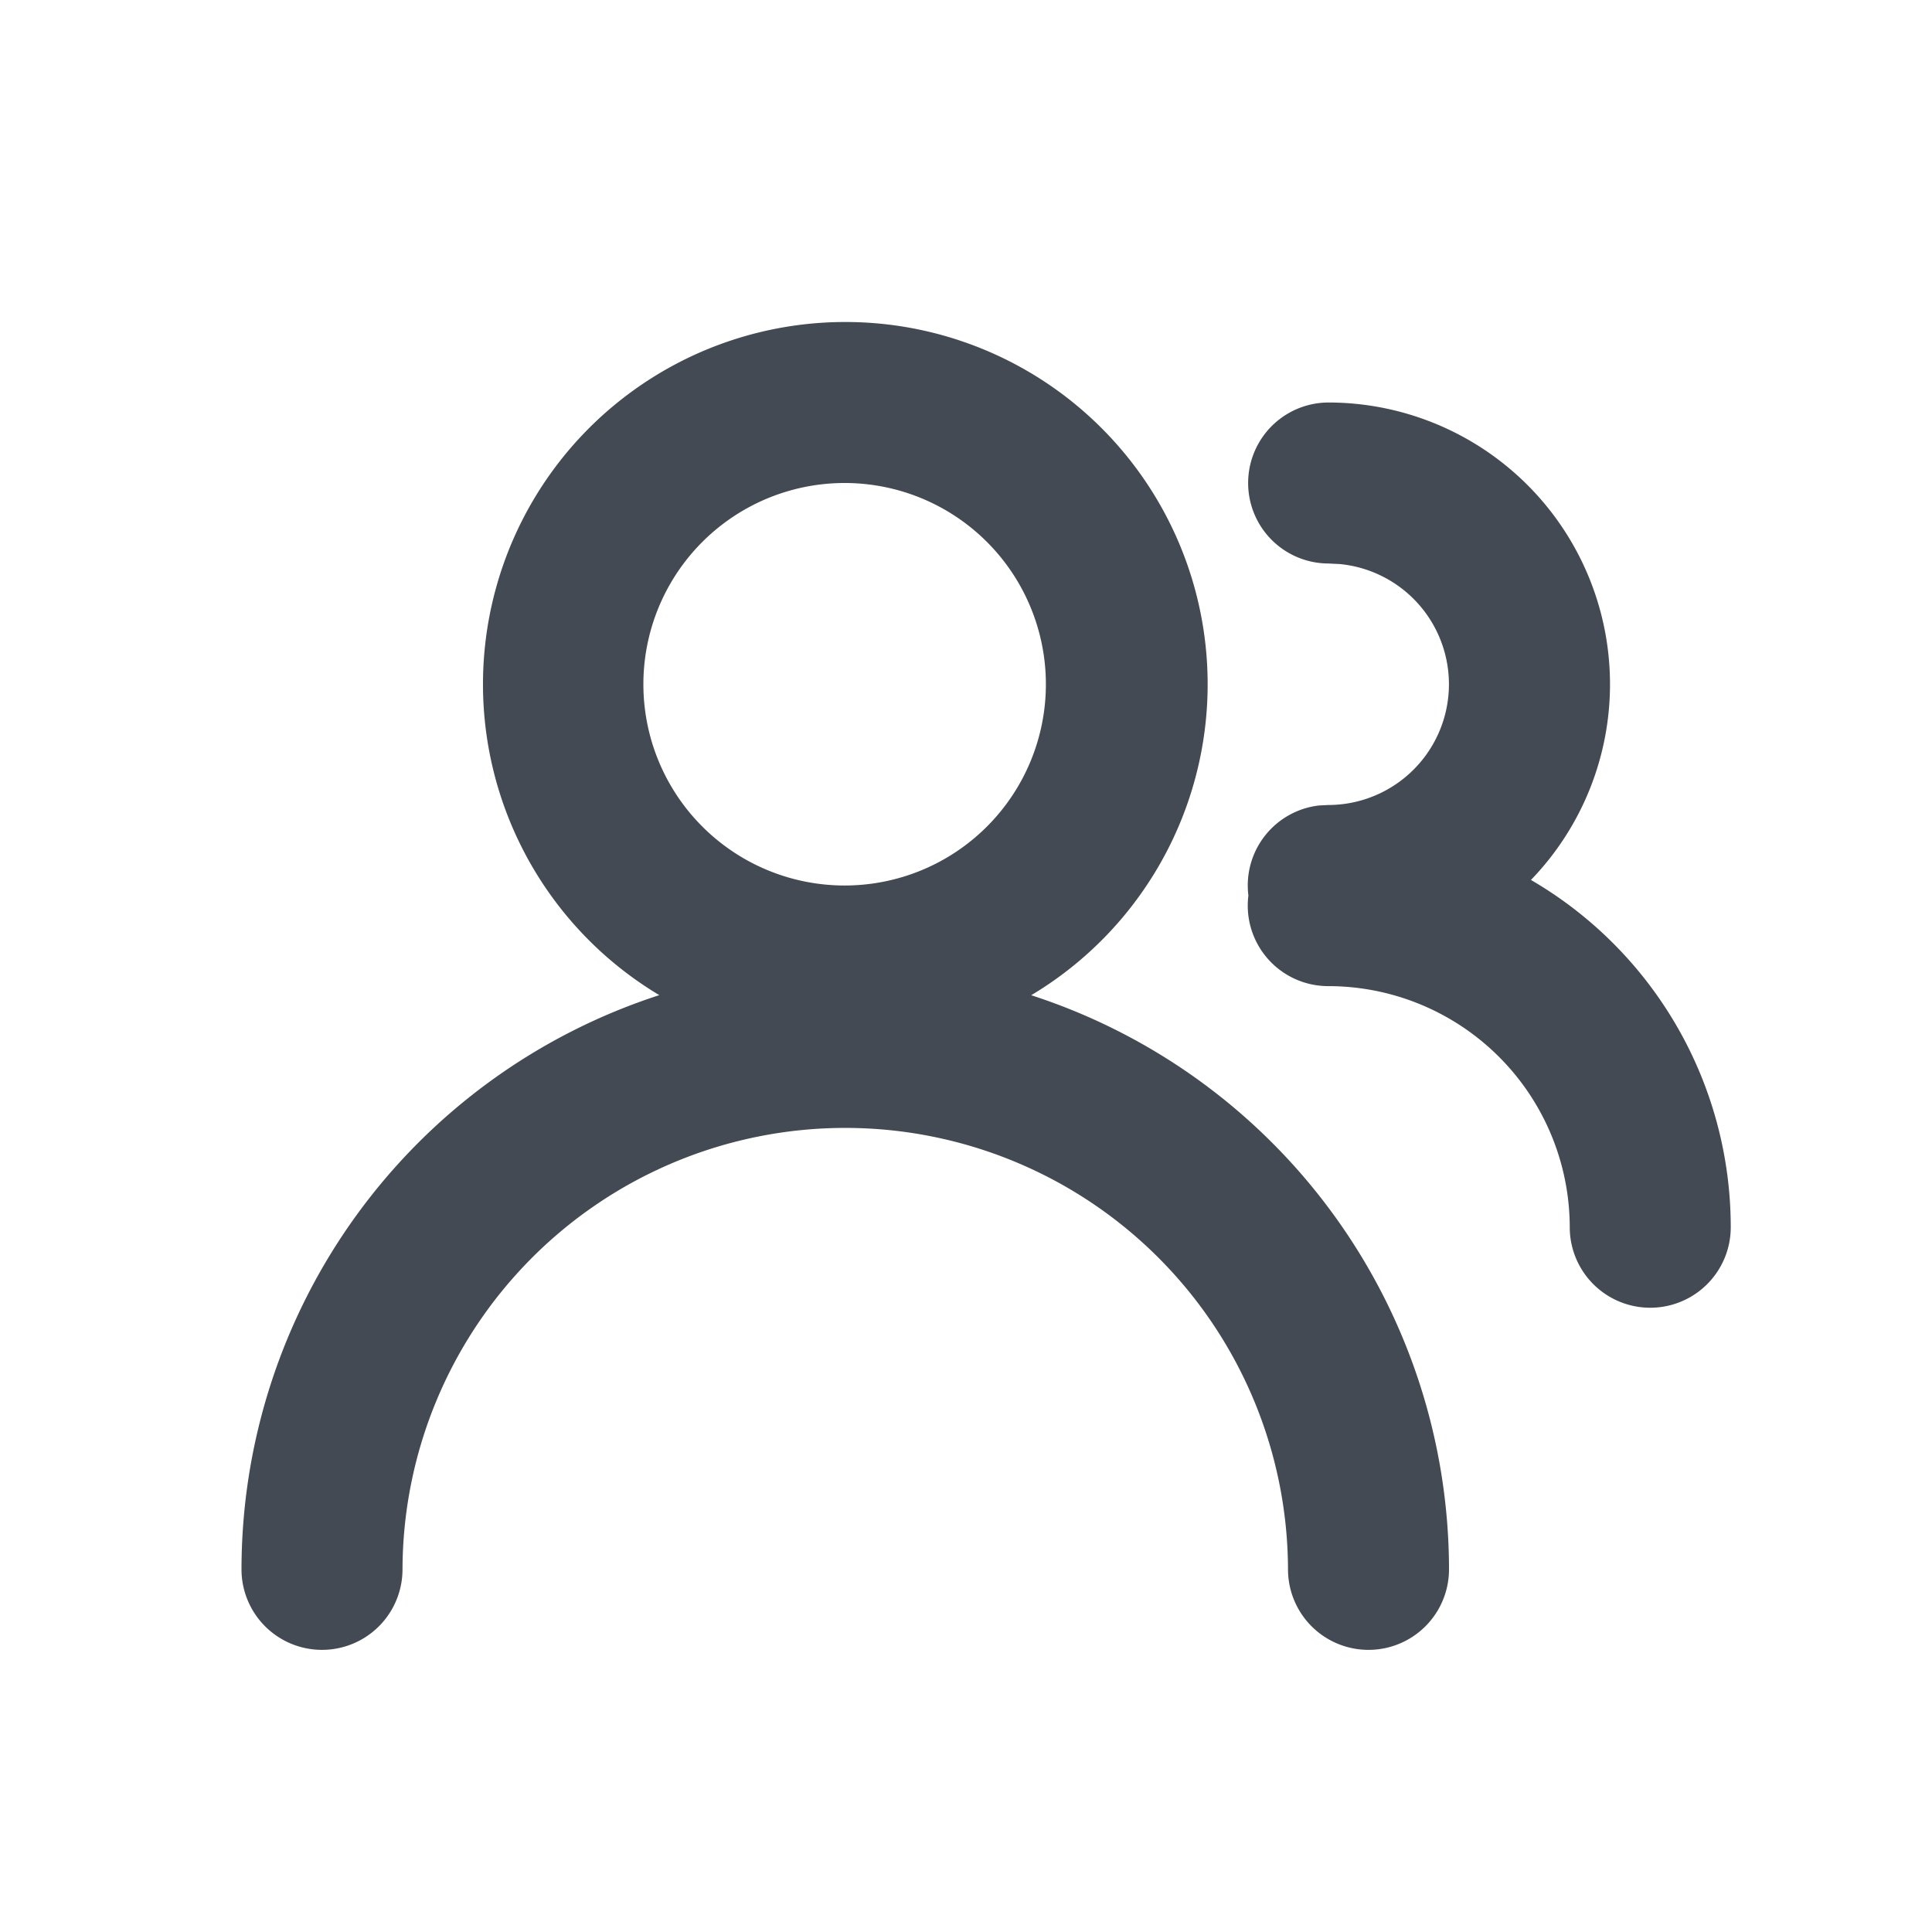 <?xml version="1.0" standalone="no"?><!DOCTYPE svg PUBLIC "-//W3C//DTD SVG 1.1//EN" "http://www.w3.org/Graphics/SVG/1.1/DTD/svg11.dtd"><svg t="1617694360746" class="icon" viewBox="0 0 1024 1024" version="1.1" xmlns="http://www.w3.org/2000/svg" p-id="5386" xmlns:xlink="http://www.w3.org/1999/xlink" width="200" height="200"><defs><style type="text/css"></style></defs><path d="M448 170.667a192 192 0 0 1 98.56 356.821A320.085 320.085 0 0 1 768 832a42.667 42.667 0 0 1-85.333 0 234.667 234.667 0 0 0-469.333 0 42.667 42.667 0 0 1-85.333 0 320.128 320.128 0 0 1 221.44-304.555A192 192 0 0 1 448 170.667z m256 42.667a149.333 149.333 0 0 1 107.435 253.056A212.992 212.992 0 0 1 917.333 650.667a42.667 42.667 0 0 1-85.333 0 128 128 0 0 0-128-128 42.667 42.667 0 0 1-42.325-48.043 42.667 42.667 0 0 1 37.376-47.701L704 426.667a64 64 0 0 0 6.144-127.701L704 298.667a42.667 42.667 0 0 1 0-85.333z m-256 42.667a106.667 106.667 0 1 0 0 213.333 106.667 106.667 0 0 0 0-213.333z" fill="#434A54" p-id="5387"></path></svg>